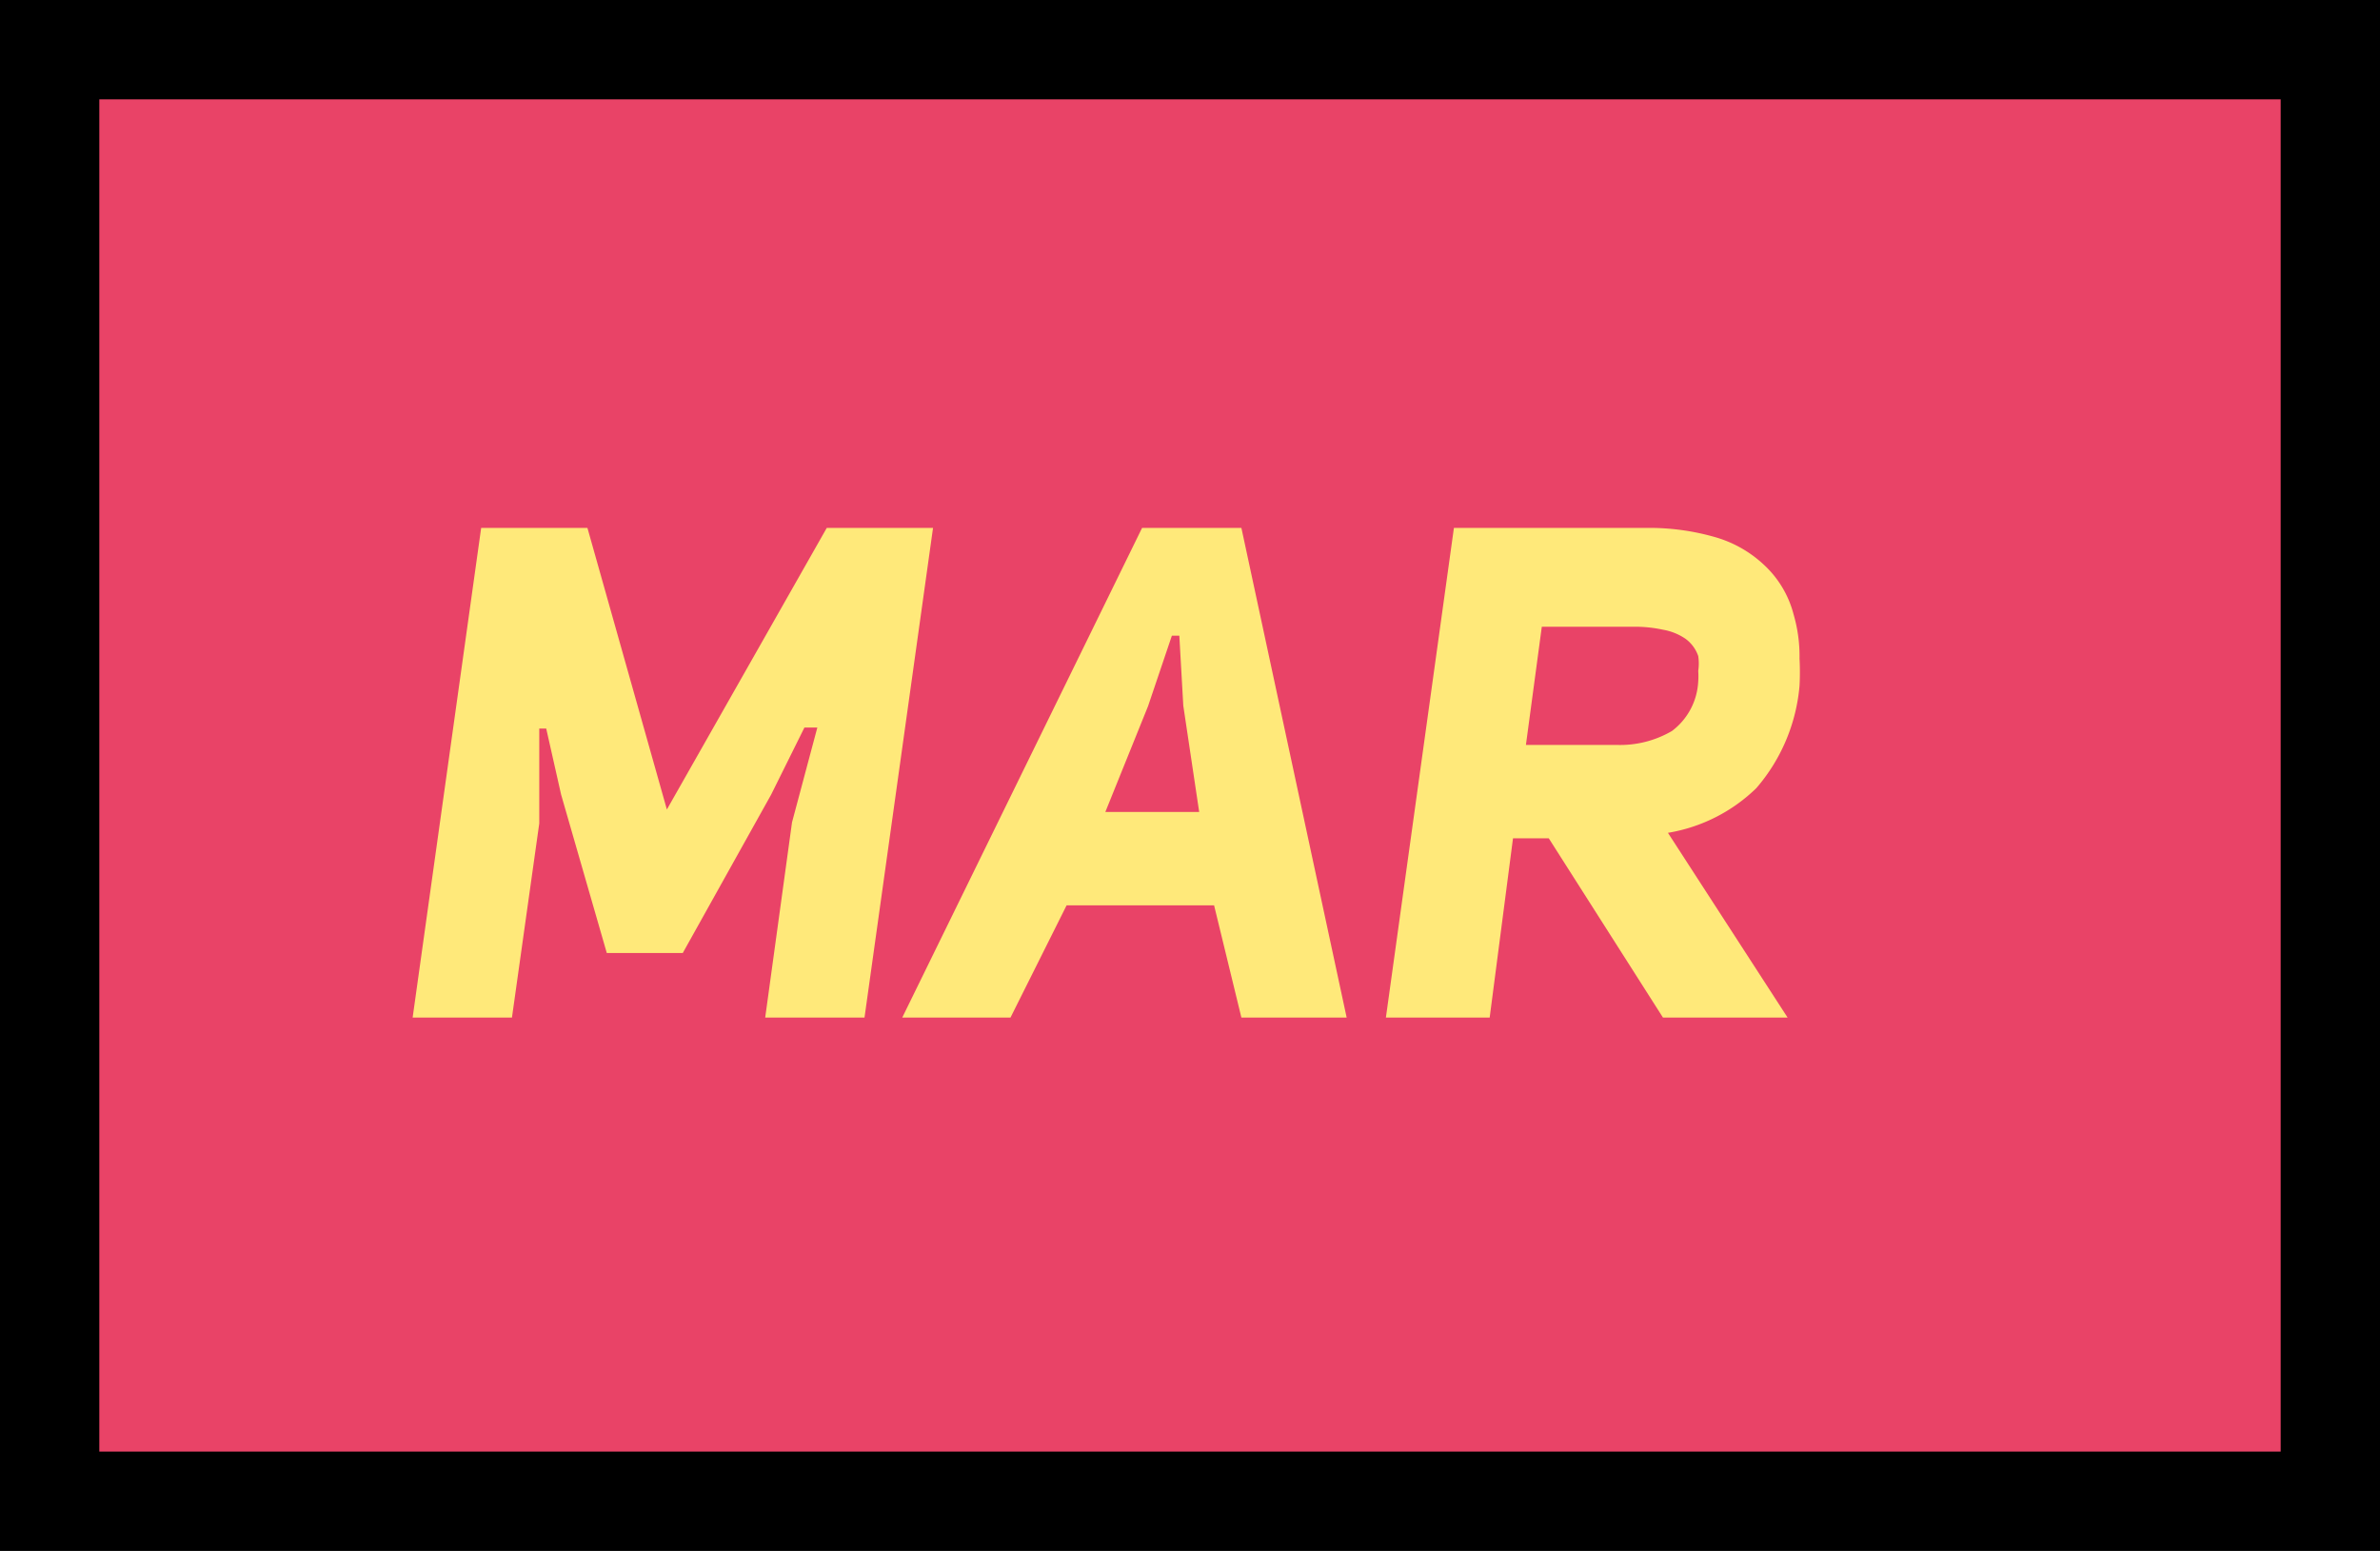 <svg xmlns="http://www.w3.org/2000/svg" viewBox="0 0 47.93 31.23"><defs><style>.cls-1{fill:#e94367;}.cls-2{fill:#ffe97a;}</style></defs><g id="Capa_2" data-name="Capa 2"><g id="Capa_1-2" data-name="Capa 1"><rect class="cls-1" x="1" y="1" width="45.93" height="29.23"/><path d="M47.93,31.23H0V0H47.93ZM2,29.23H45.93V2H2Z"/><path class="cls-2" d="M13.75,19.19H12.22L11.3,16,11,14.67h-.14l0,1.91-.55,3.91h-2l1.38-9.86h2.14l1.6,5.67,3.22-5.67h2.14l-1.38,9.86h-2l.54-3.93.51-1.91H16.2L15.53,16Zm13.37,1.3H25l-.55-2.26H21.48l-1.13,2.26H18.17L23,10.63h2Zm-4.86-4.14h1.89l-.32-2.14-.08-1.41H23.6l-.48,1.42Zm10.91-5.72a4.79,4.79,0,0,1,1.35.18,2.4,2.4,0,0,1,1,.56,2.06,2.06,0,0,1,.6,1,3,3,0,0,1,.12.89,5.21,5.21,0,0,1,0,.55,3.63,3.63,0,0,1-.87,2.06,3.33,3.33,0,0,1-1.78.9L36,20.49H33.49l-2.3-3.61h-.72L30,20.49H27.91l1.37-9.86ZM32.56,15a2.07,2.07,0,0,0,1.11-.28,1.33,1.33,0,0,0,.53-1,1.48,1.48,0,0,0,0-.21,1,1,0,0,0,0-.3.72.72,0,0,0-.26-.35,1.15,1.15,0,0,0-.45-.18,2.65,2.65,0,0,0-.58-.06H31.05L30.73,15Z"/></g></g></svg>